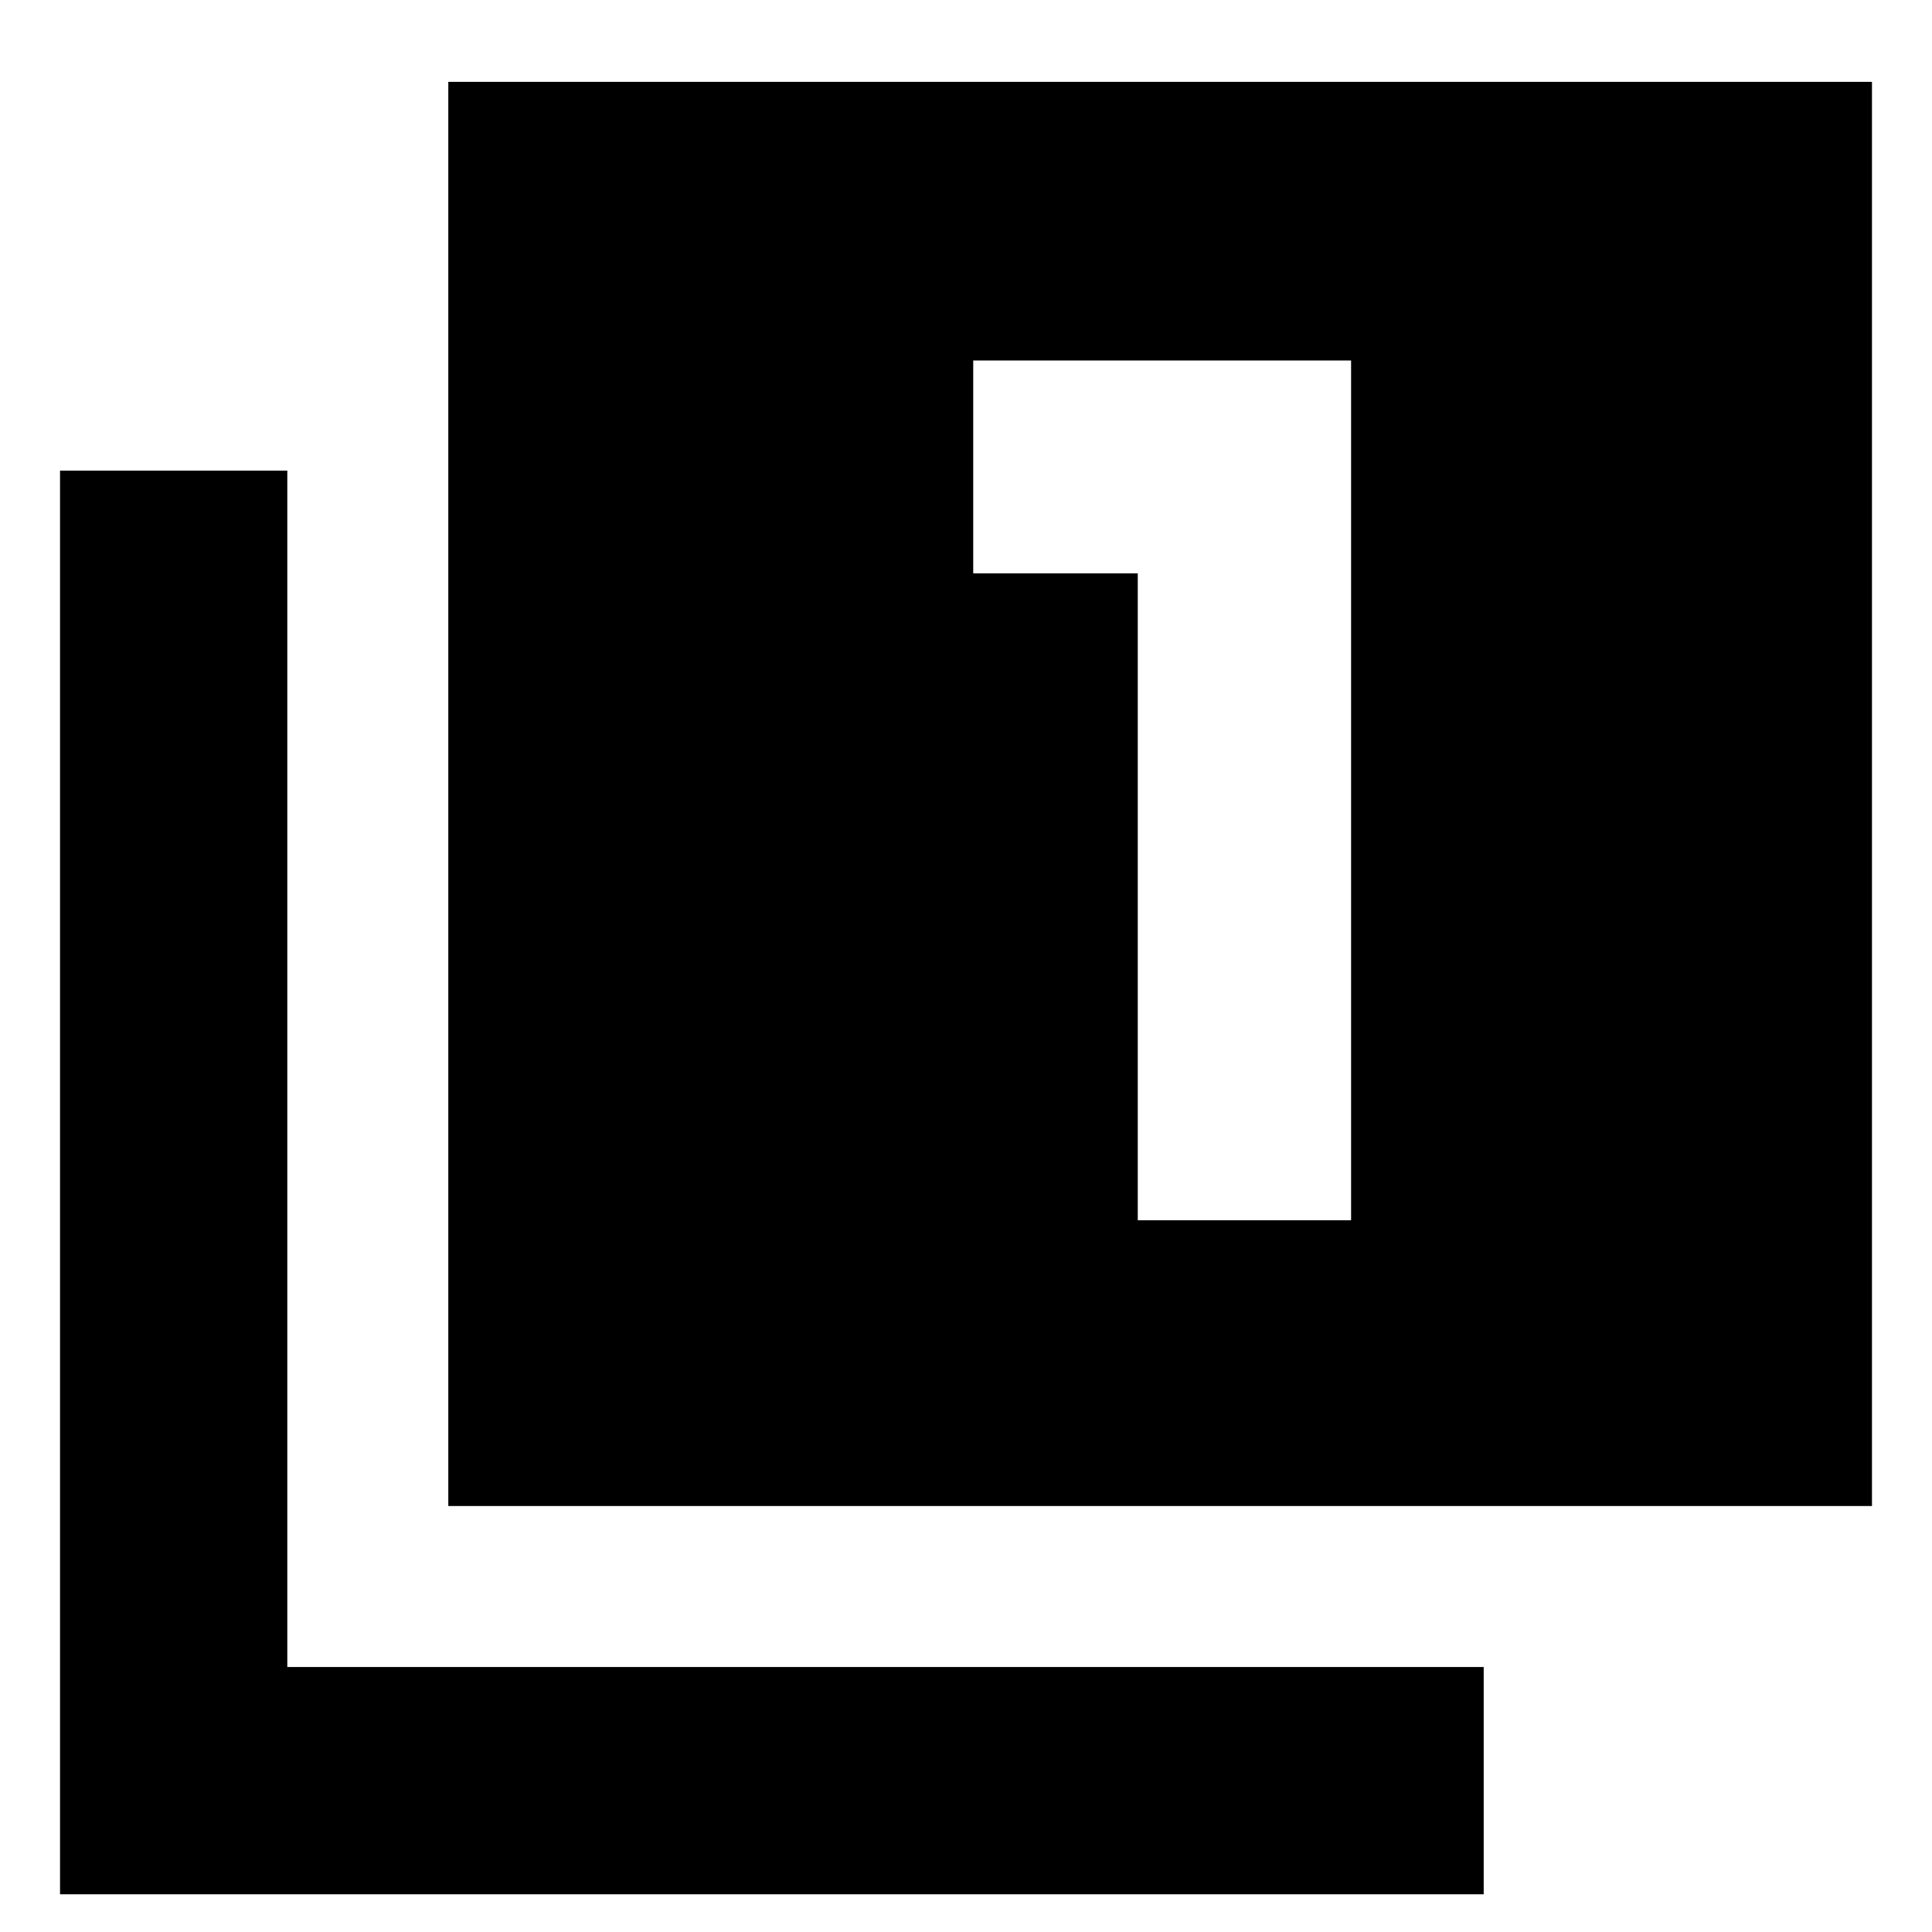 <svg xmlns="http://www.w3.org/2000/svg" height="24" viewBox="0 -960 960 960" width="24"><path d="M565.35-353.65h106v-427.22H483.59v105.76h81.76v321.46ZM222.76-211.67v-707.66h707.41v707.66H222.76ZM29.83-18.74v-707.41h112.93v594.48h594.48v112.93H29.83Z"/></svg>